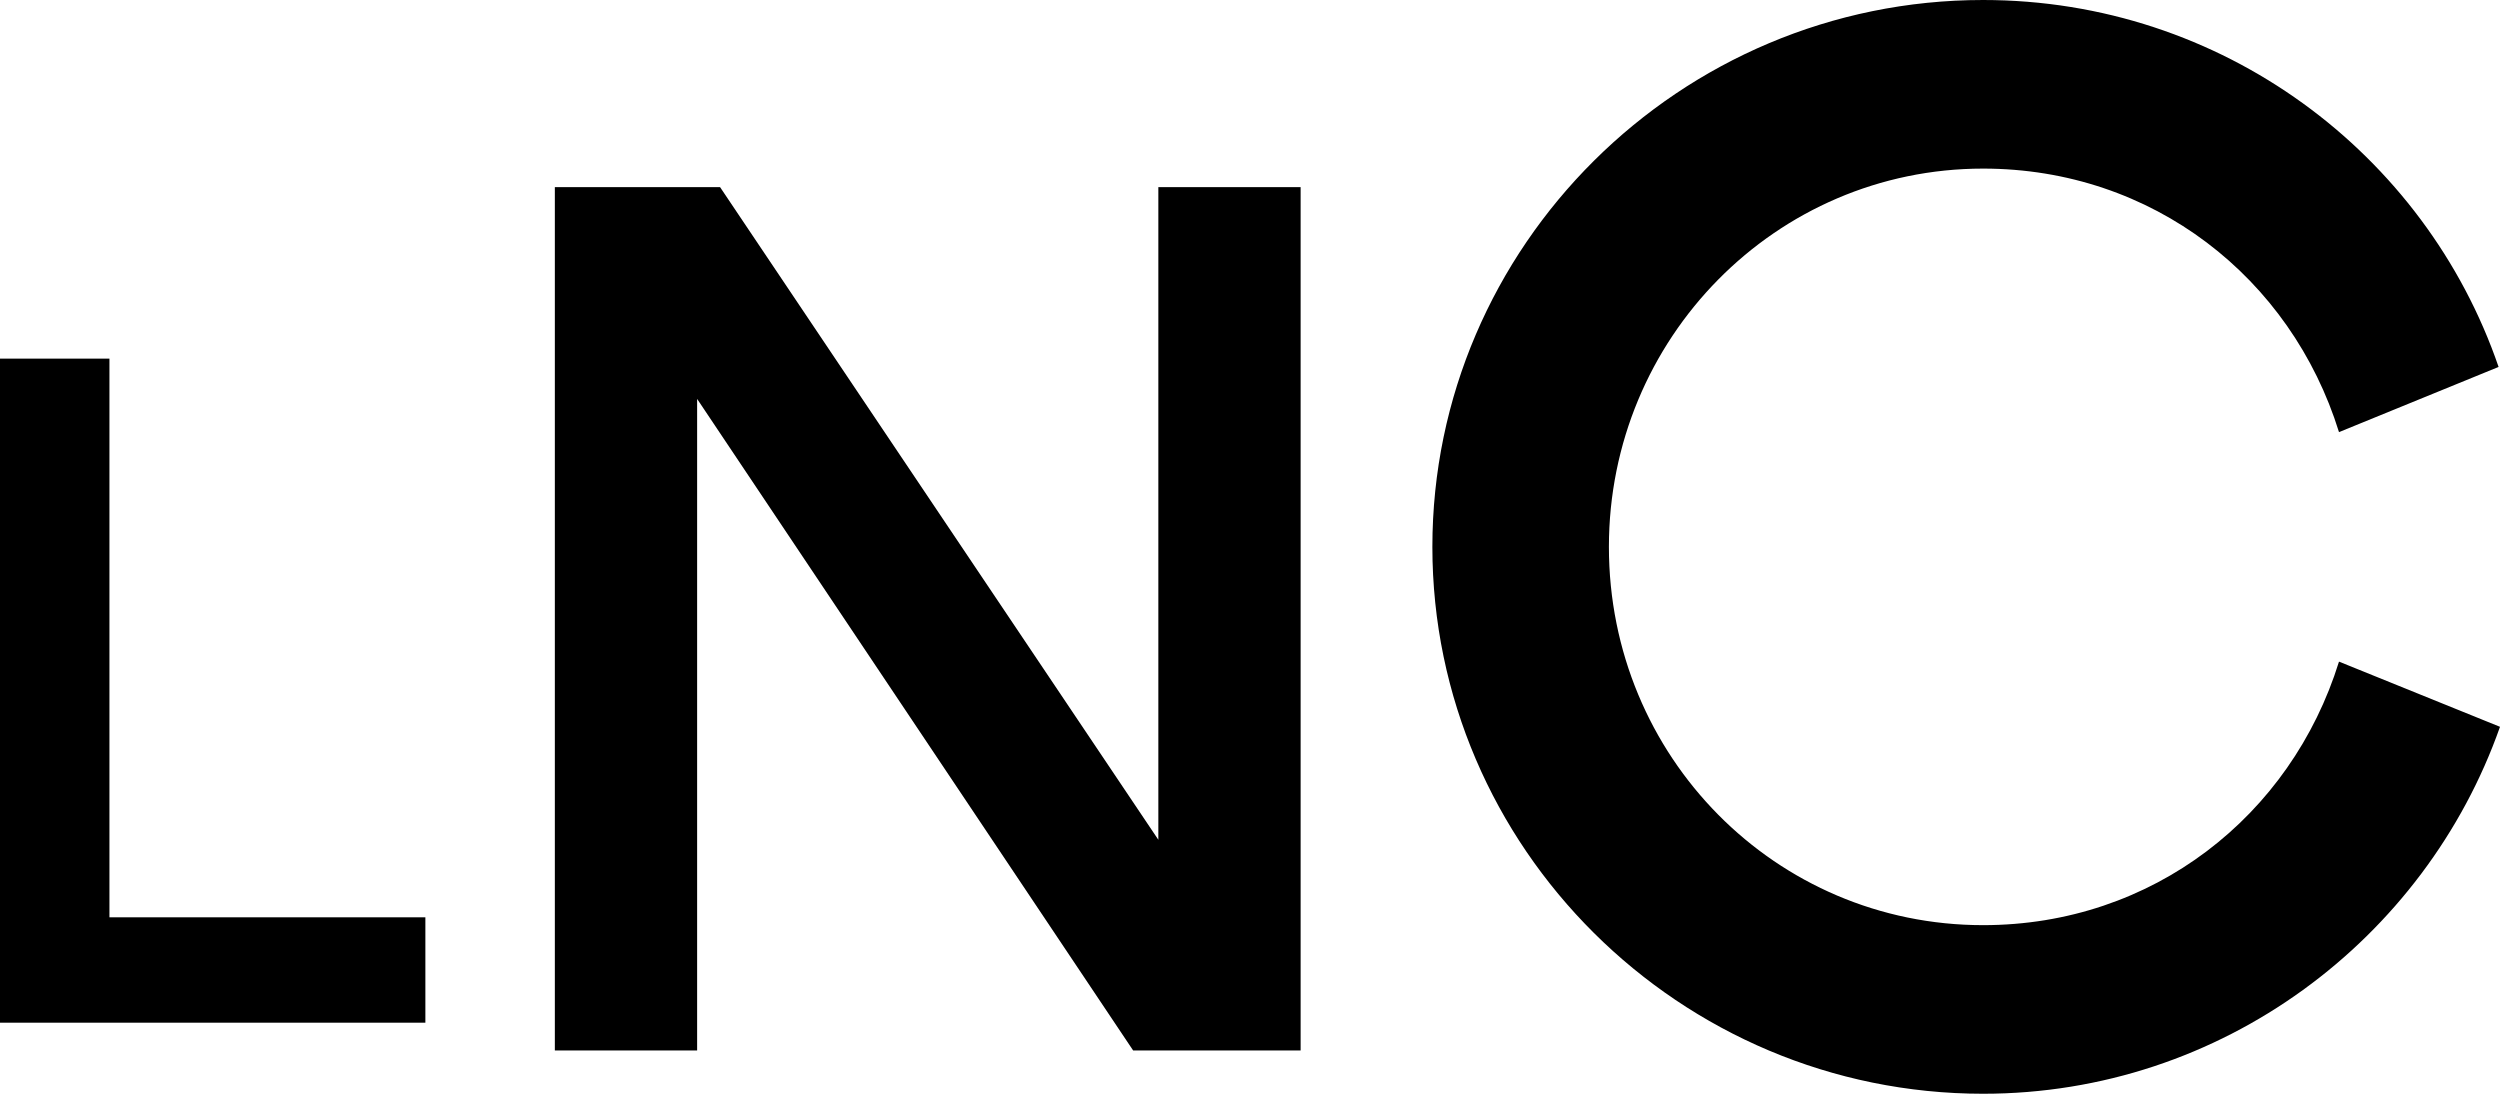 <svg width="80" height="35" viewBox="0 0 80 35" fill="none" xmlns="http://www.w3.org/2000/svg">
<path d="M3.502 29.354L3.502 11.476L0 11.476L0 32.726L13.612 32.726L13.612 29.354L3.502 29.354Z" fill="black"/>
<path d="M22.308 12.765L36.26 33.614L41.62 33.614L41.62 5.988L37.067 5.988L37.067 26.873L23.042 5.988L17.755 5.988L17.755 33.614L22.308 33.614L22.308 12.765Z" fill="black"/>
<path d="M63.46 35C71.097 35 77.605 30.058 80 23.258L74.848 21.172C73.312 26.114 68.883 29.605 63.46 29.605C56.817 29.605 51.485 24.21 51.485 17.5C51.485 10.835 56.817 5.395 63.46 5.395C68.883 5.395 73.312 8.886 74.848 13.828L79.955 11.742C77.605 4.896 71.097 0 63.46 0C53.744 0 45.836 7.889 45.836 17.5C45.836 27.111 53.744 35 63.46 35Z" fill="black"/>
</svg>
